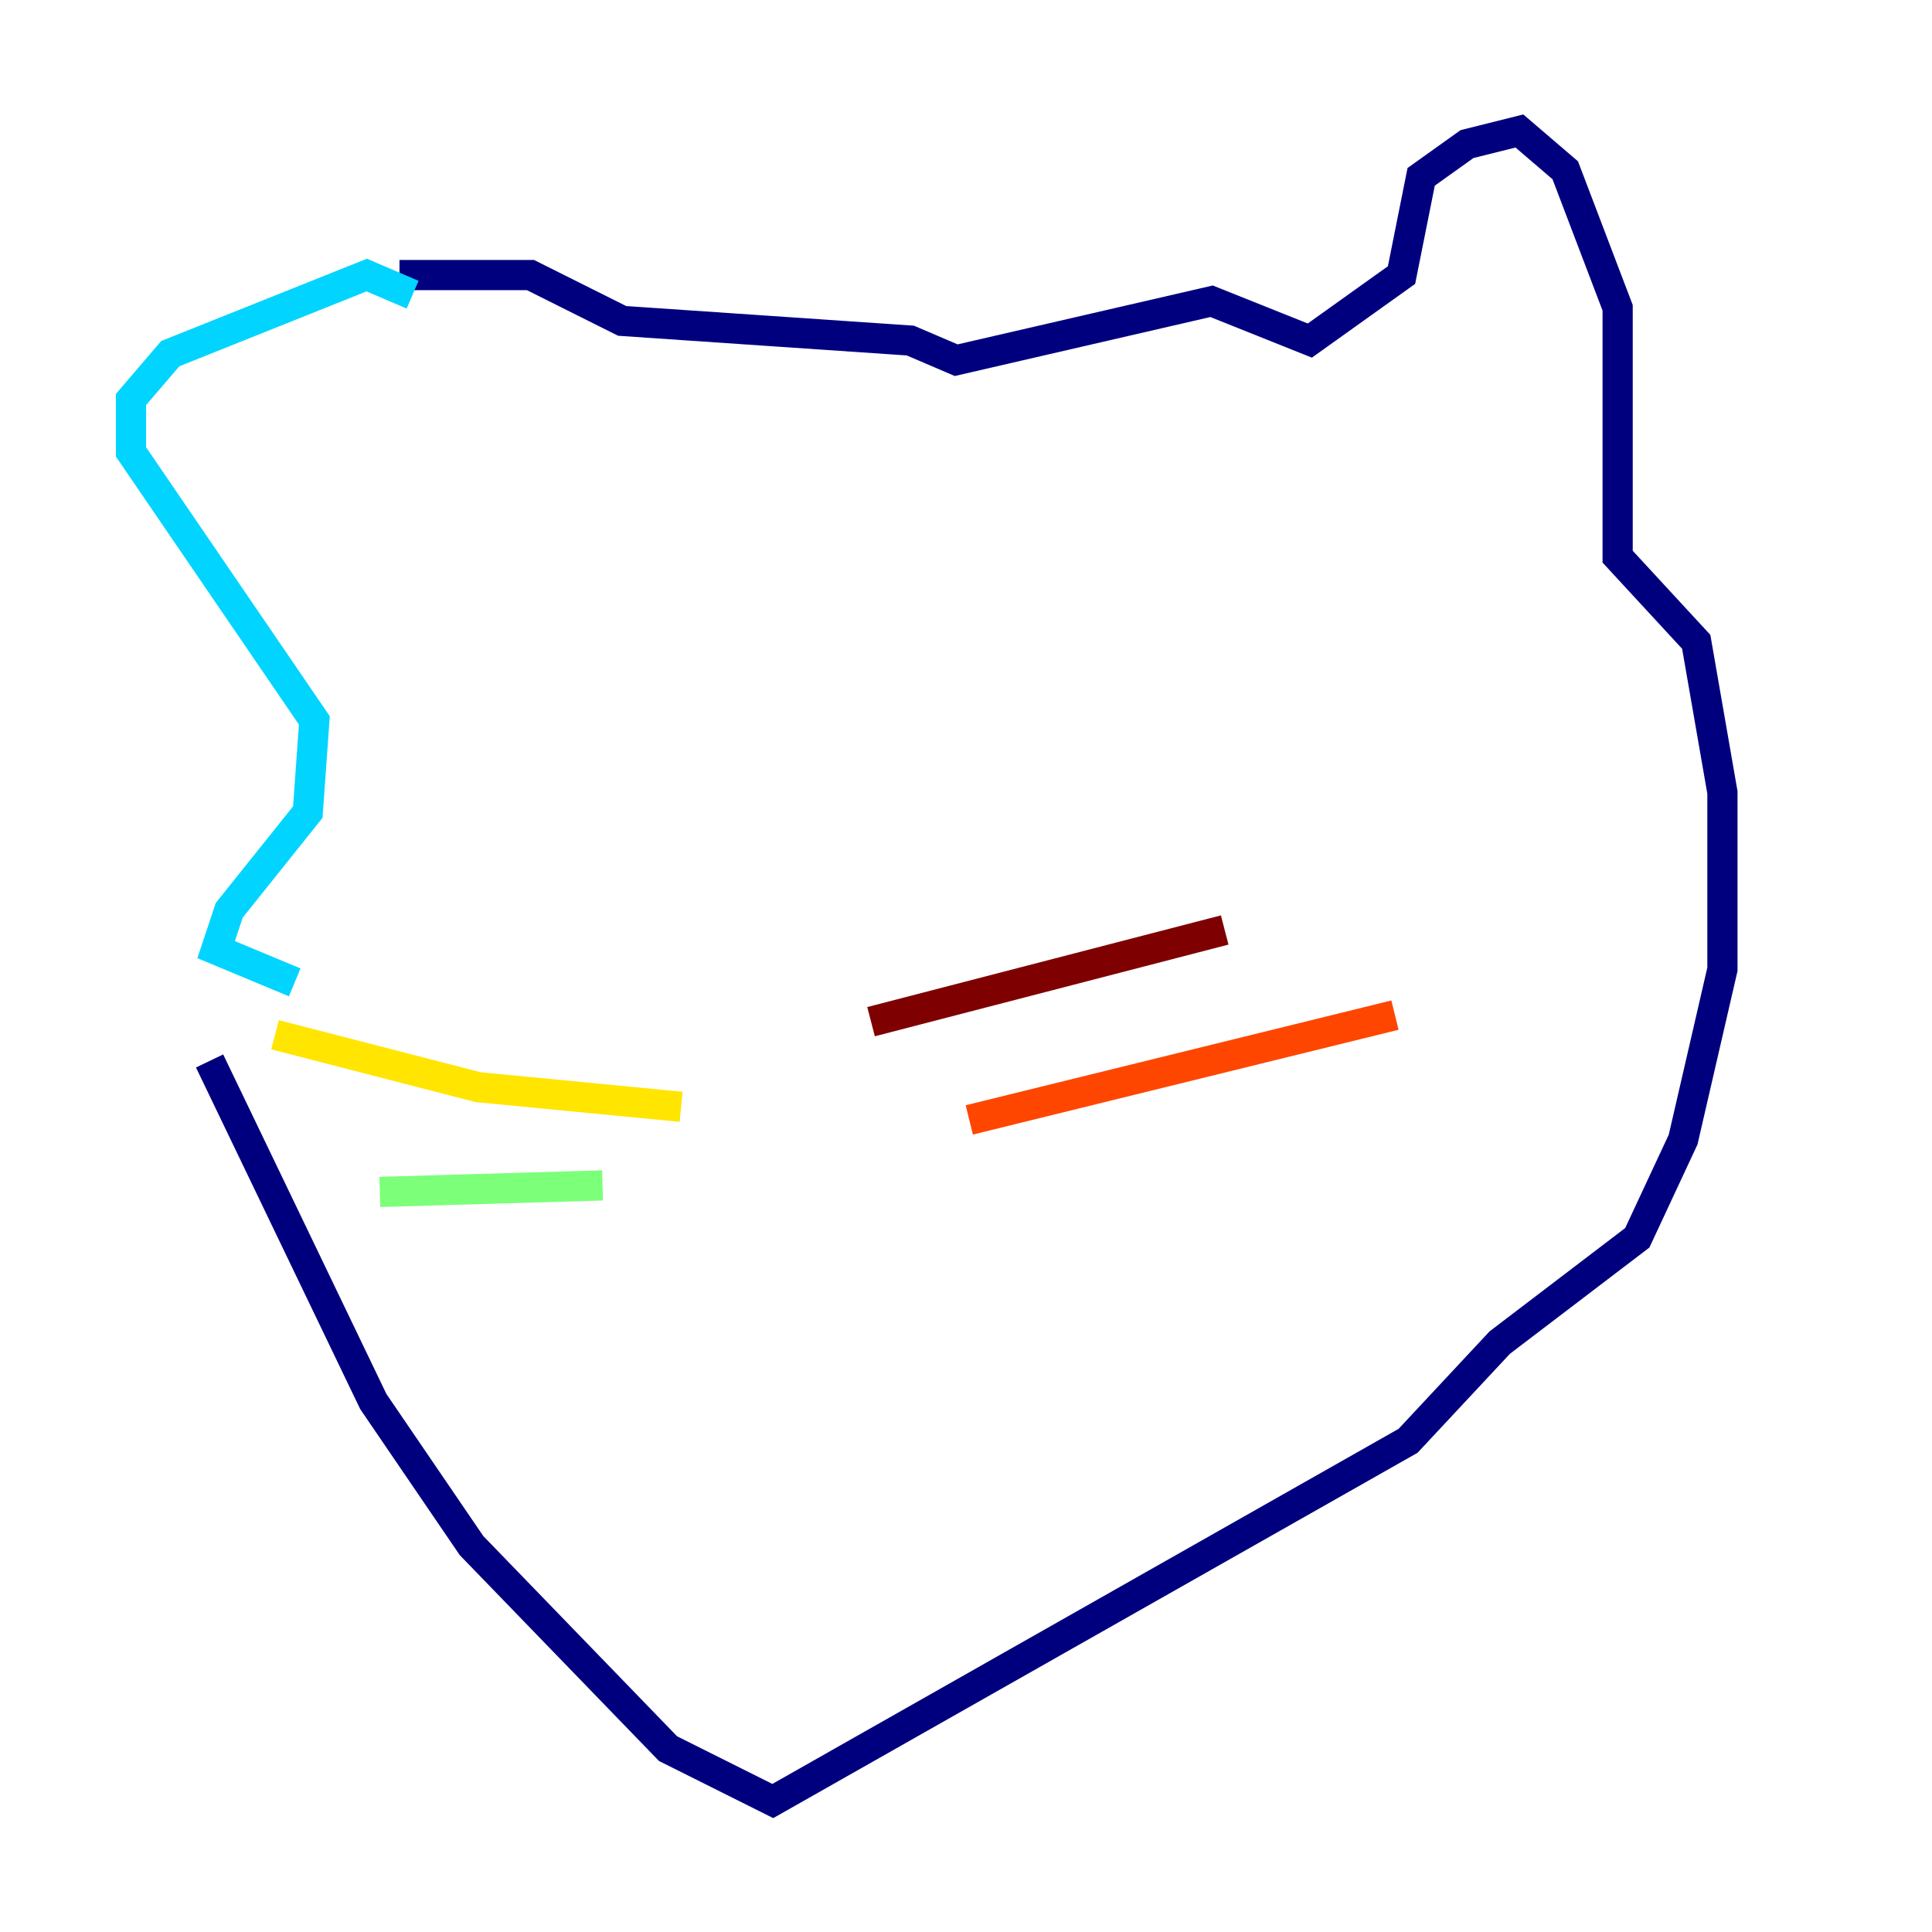 <?xml version="1.0" encoding="utf-8" ?>
<svg baseProfile="tiny" height="128" version="1.2" viewBox="0,0,128,128" width="128" xmlns="http://www.w3.org/2000/svg" xmlns:ev="http://www.w3.org/2001/xml-events" xmlns:xlink="http://www.w3.org/1999/xlink"><defs /><polyline fill="none" points="13.885,70.291 24.732,92.854 31.241,102.4 44.258,115.851 51.2,119.322 93.288,95.458 99.363,88.949 108.475,82.007 111.512,75.498 114.115,64.217 114.115,52.502 112.38,42.522 107.173,36.881 107.173,20.393 103.702,11.281 100.664,8.678 97.193,9.546 94.156,11.715 92.854,18.224 86.78,22.563 80.271,19.959 63.349,23.864 60.312,22.563 41.22,21.261 35.146,18.224 26.468,18.224" stroke="#00007f" stroke-width="2" /><polyline fill="none" points="26.468,18.224 26.468,18.224" stroke="#0028ff" stroke-width="2" /><polyline fill="none" points="27.336,19.525 24.298,18.224 11.281,23.43 8.678,26.468 8.678,29.939 20.827,47.729 20.393,53.803 15.186,60.312 14.319,62.915 19.525,65.085" stroke="#00d4ff" stroke-width="2" /><polyline fill="none" points="39.919,78.536 25.166,78.969" stroke="#7cff79" stroke-width="2" /><polyline fill="none" points="45.125,73.329 31.675,72.027 18.224,68.556" stroke="#ffe500" stroke-width="2" /><polyline fill="none" points="64.217,74.197 92.42,67.254" stroke="#ff4600" stroke-width="2" /><polyline fill="none" points="57.709,67.688 81.139,61.614" stroke="#7f0000" stroke-width="2" /></svg>